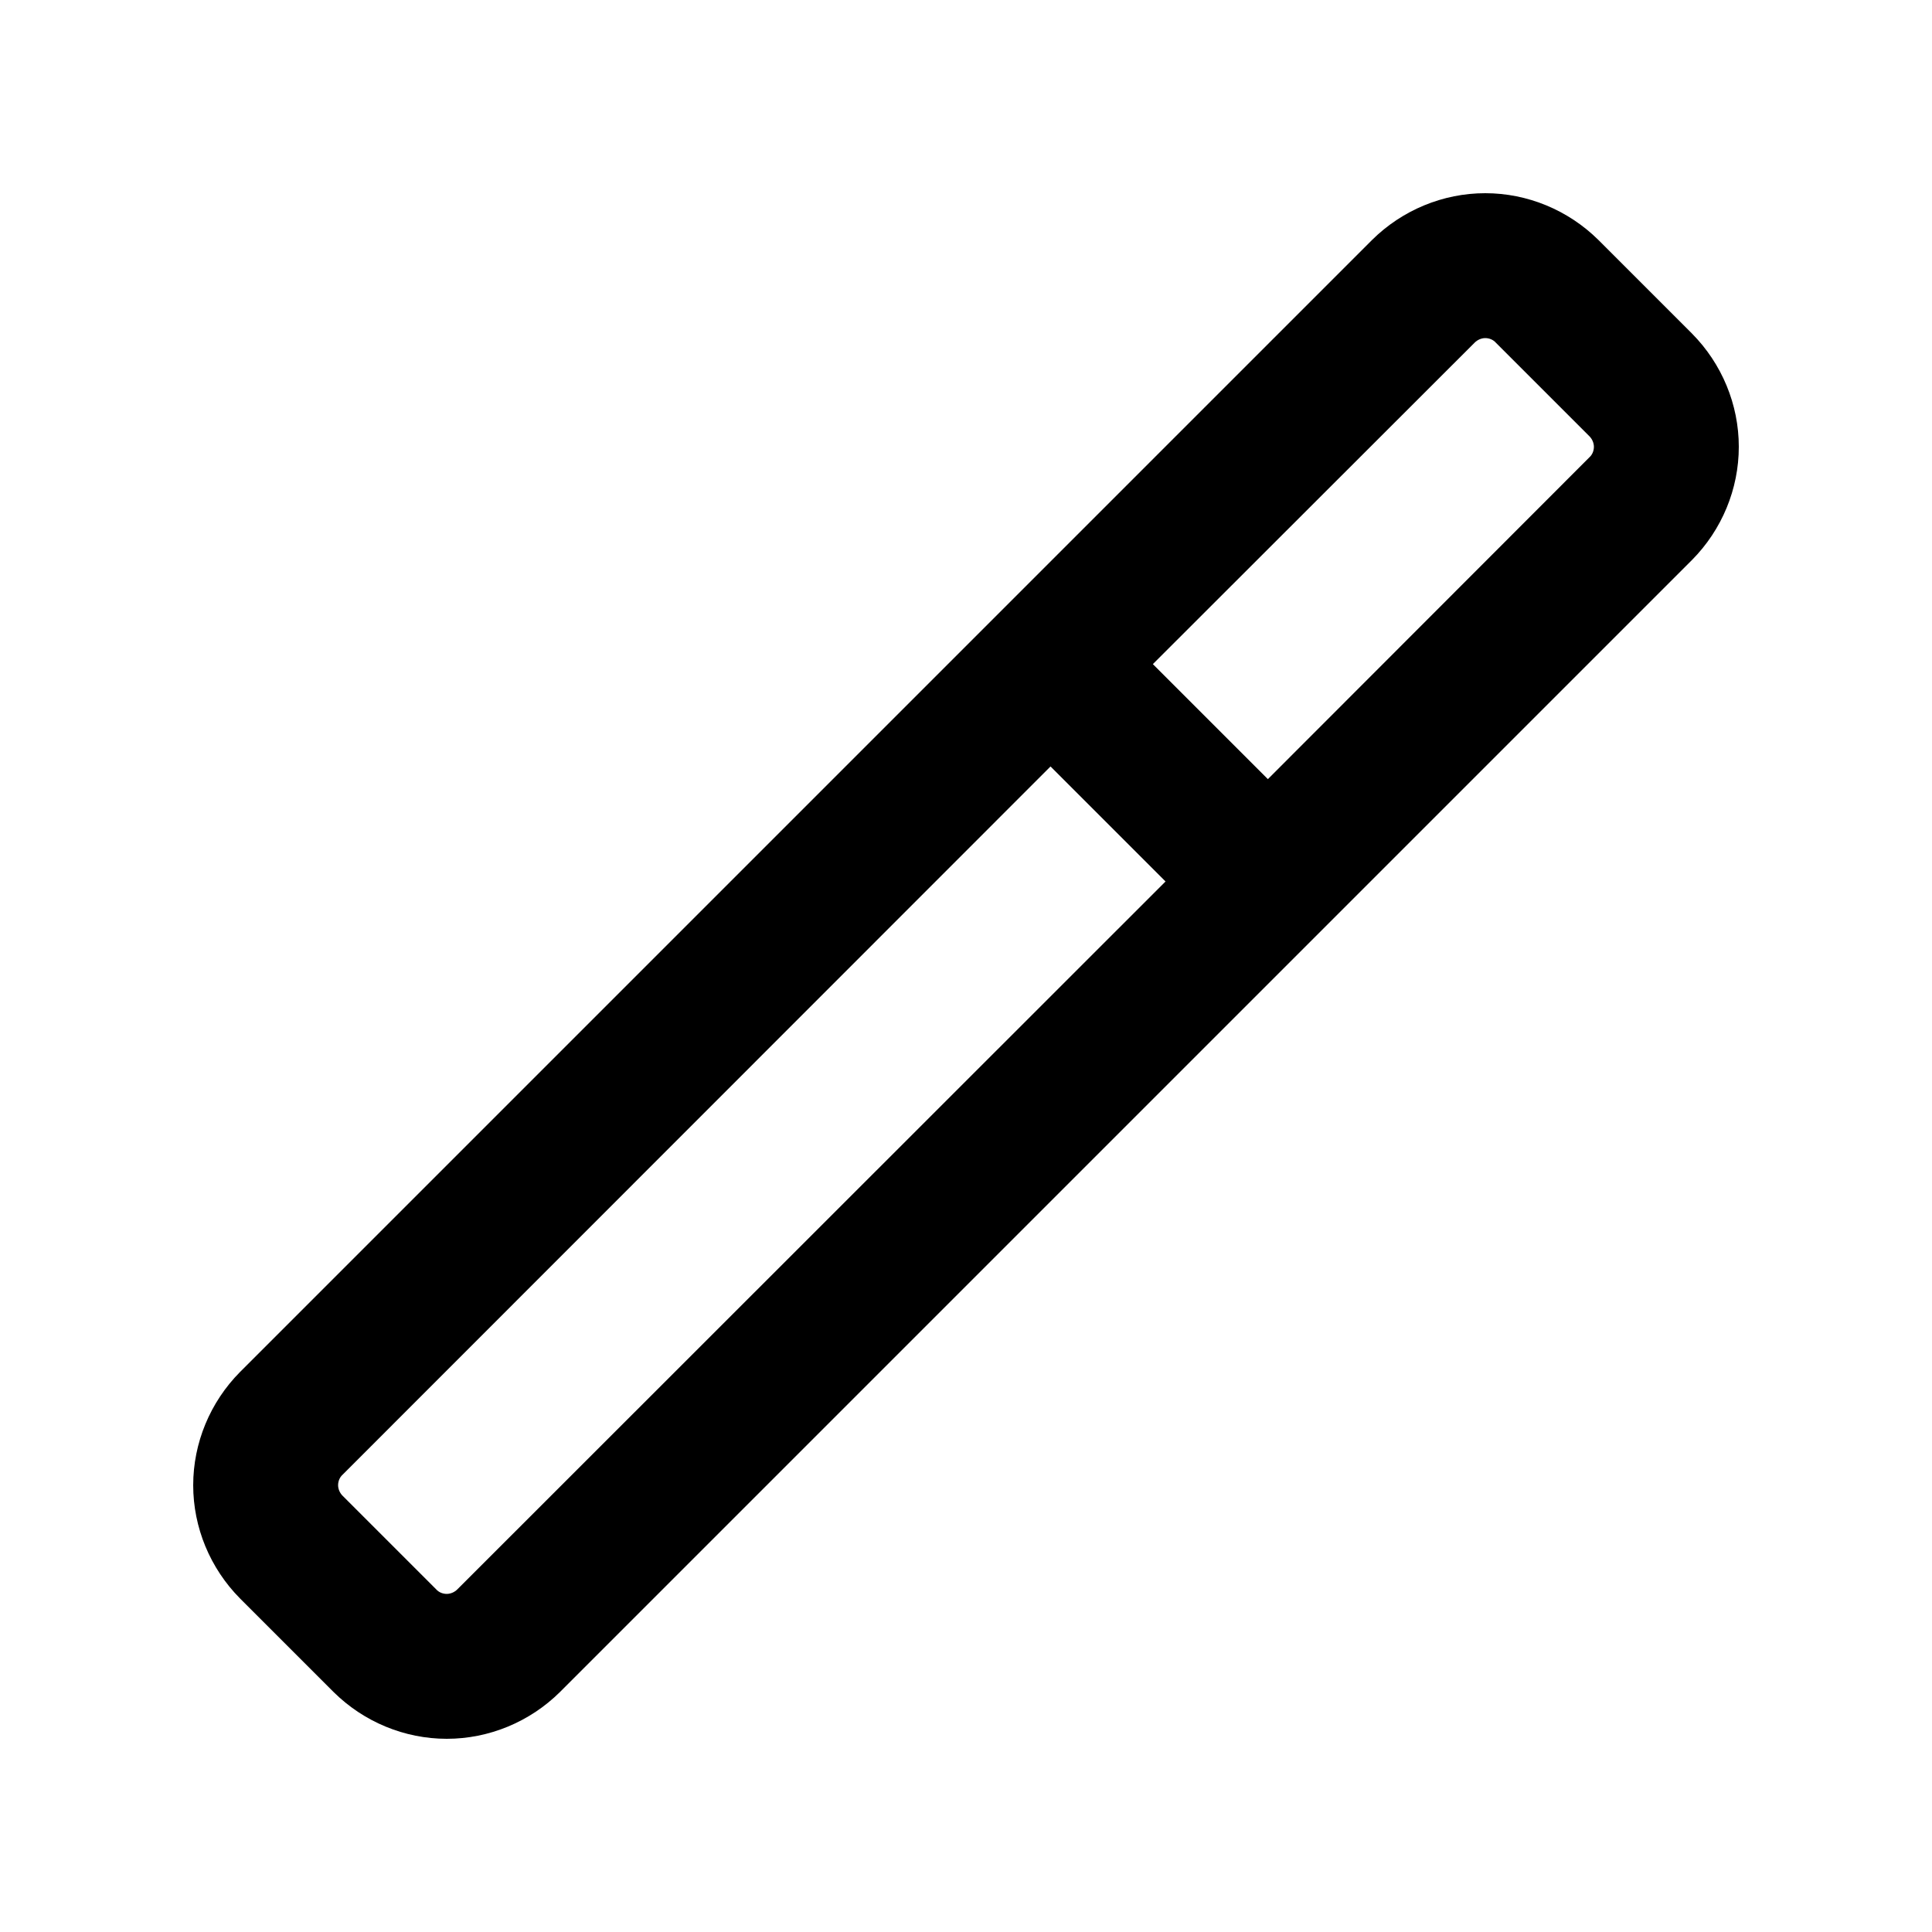 <svg xmlns="http://www.w3.org/2000/svg" viewBox="0 0 640 640"><!--! Font Awesome Pro 7.1.0 by @fontawesome - https://fontawesome.com License - https://fontawesome.com/license (Commercial License) Copyright 2025 Fonticons, Inc. --><path fill="currentColor" d="M488.5 113.5C489.4 112.6 490.7 112 492 112C493.3 112 494.6 112.5 495.5 113.5L526.5 144.5C527.4 145.4 528 146.7 528 148C528 149.3 527.5 150.6 526.5 151.5L420 258.1L381.9 220L488.5 113.5zM348 253.9L386.1 292L151.5 526.5C150.6 527.4 149.3 528 148 528C146.7 528 145.4 527.5 144.5 526.5L113.5 495.5C112.6 494.6 112 493.3 112 492C112 490.7 112.5 489.4 113.5 488.5L348 253.9zM492 64C478 64 464.5 69.6 454.5 79.5L79.5 454.5C69.6 464.5 64 478 64 492C64 506 69.6 519.5 79.5 529.5L110.5 560.5C120.5 570.4 134 576 148 576C162 576 175.5 570.4 185.5 560.5L560.5 185.5C570.4 175.5 576 162 576 148C576 134 570.4 120.5 560.5 110.5L529.5 79.5C519.5 69.6 506 64 492 64z"/></svg>